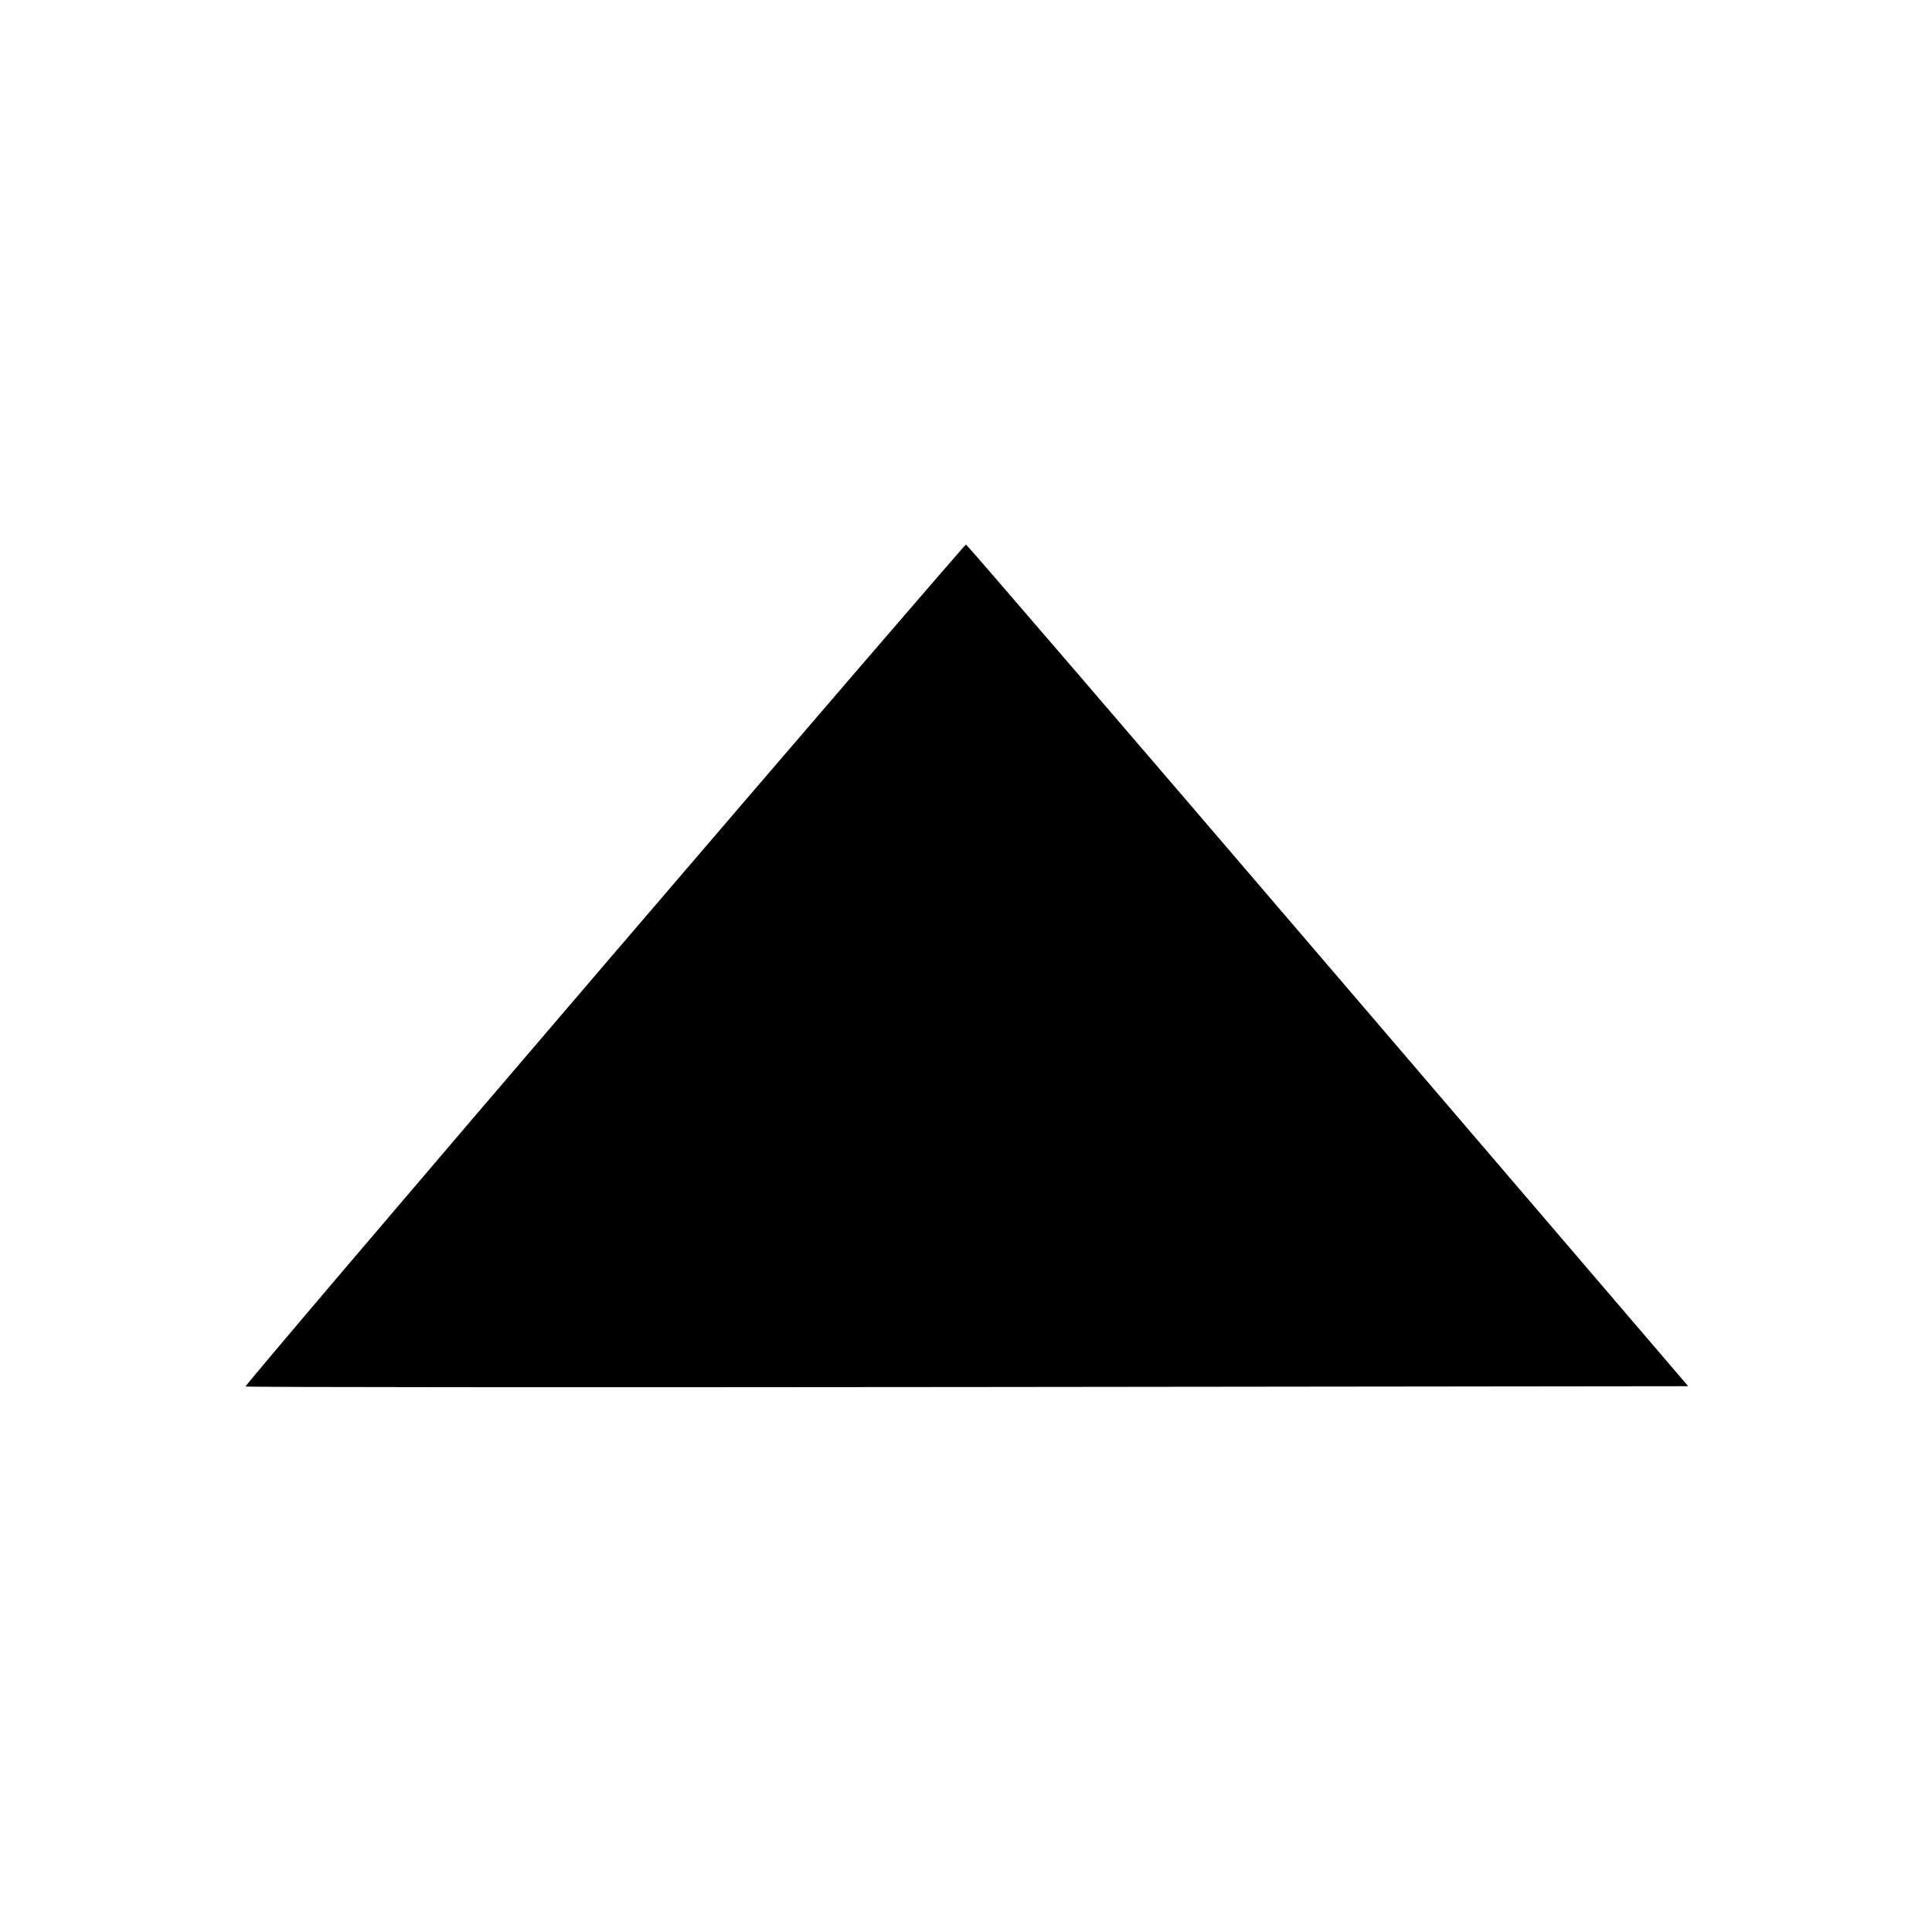 <svg xmlns="http://www.w3.org/2000/svg" width="512" height="512" viewBox="0 0 512 512"><path d="M160.146 255.680 C 107.661 316.952,64.878 367.243,65.073 367.437 C 65.267 367.631,151.368 367.694,256.409 367.575 L 447.393 367.360 351.910 255.840 C 299.394 194.504,256.235 144.310,256.000 144.298 C 255.765 144.287,212.631 194.408,160.146 255.680 " stroke="none" fill="black" fill-rule="evenodd"></path></svg>